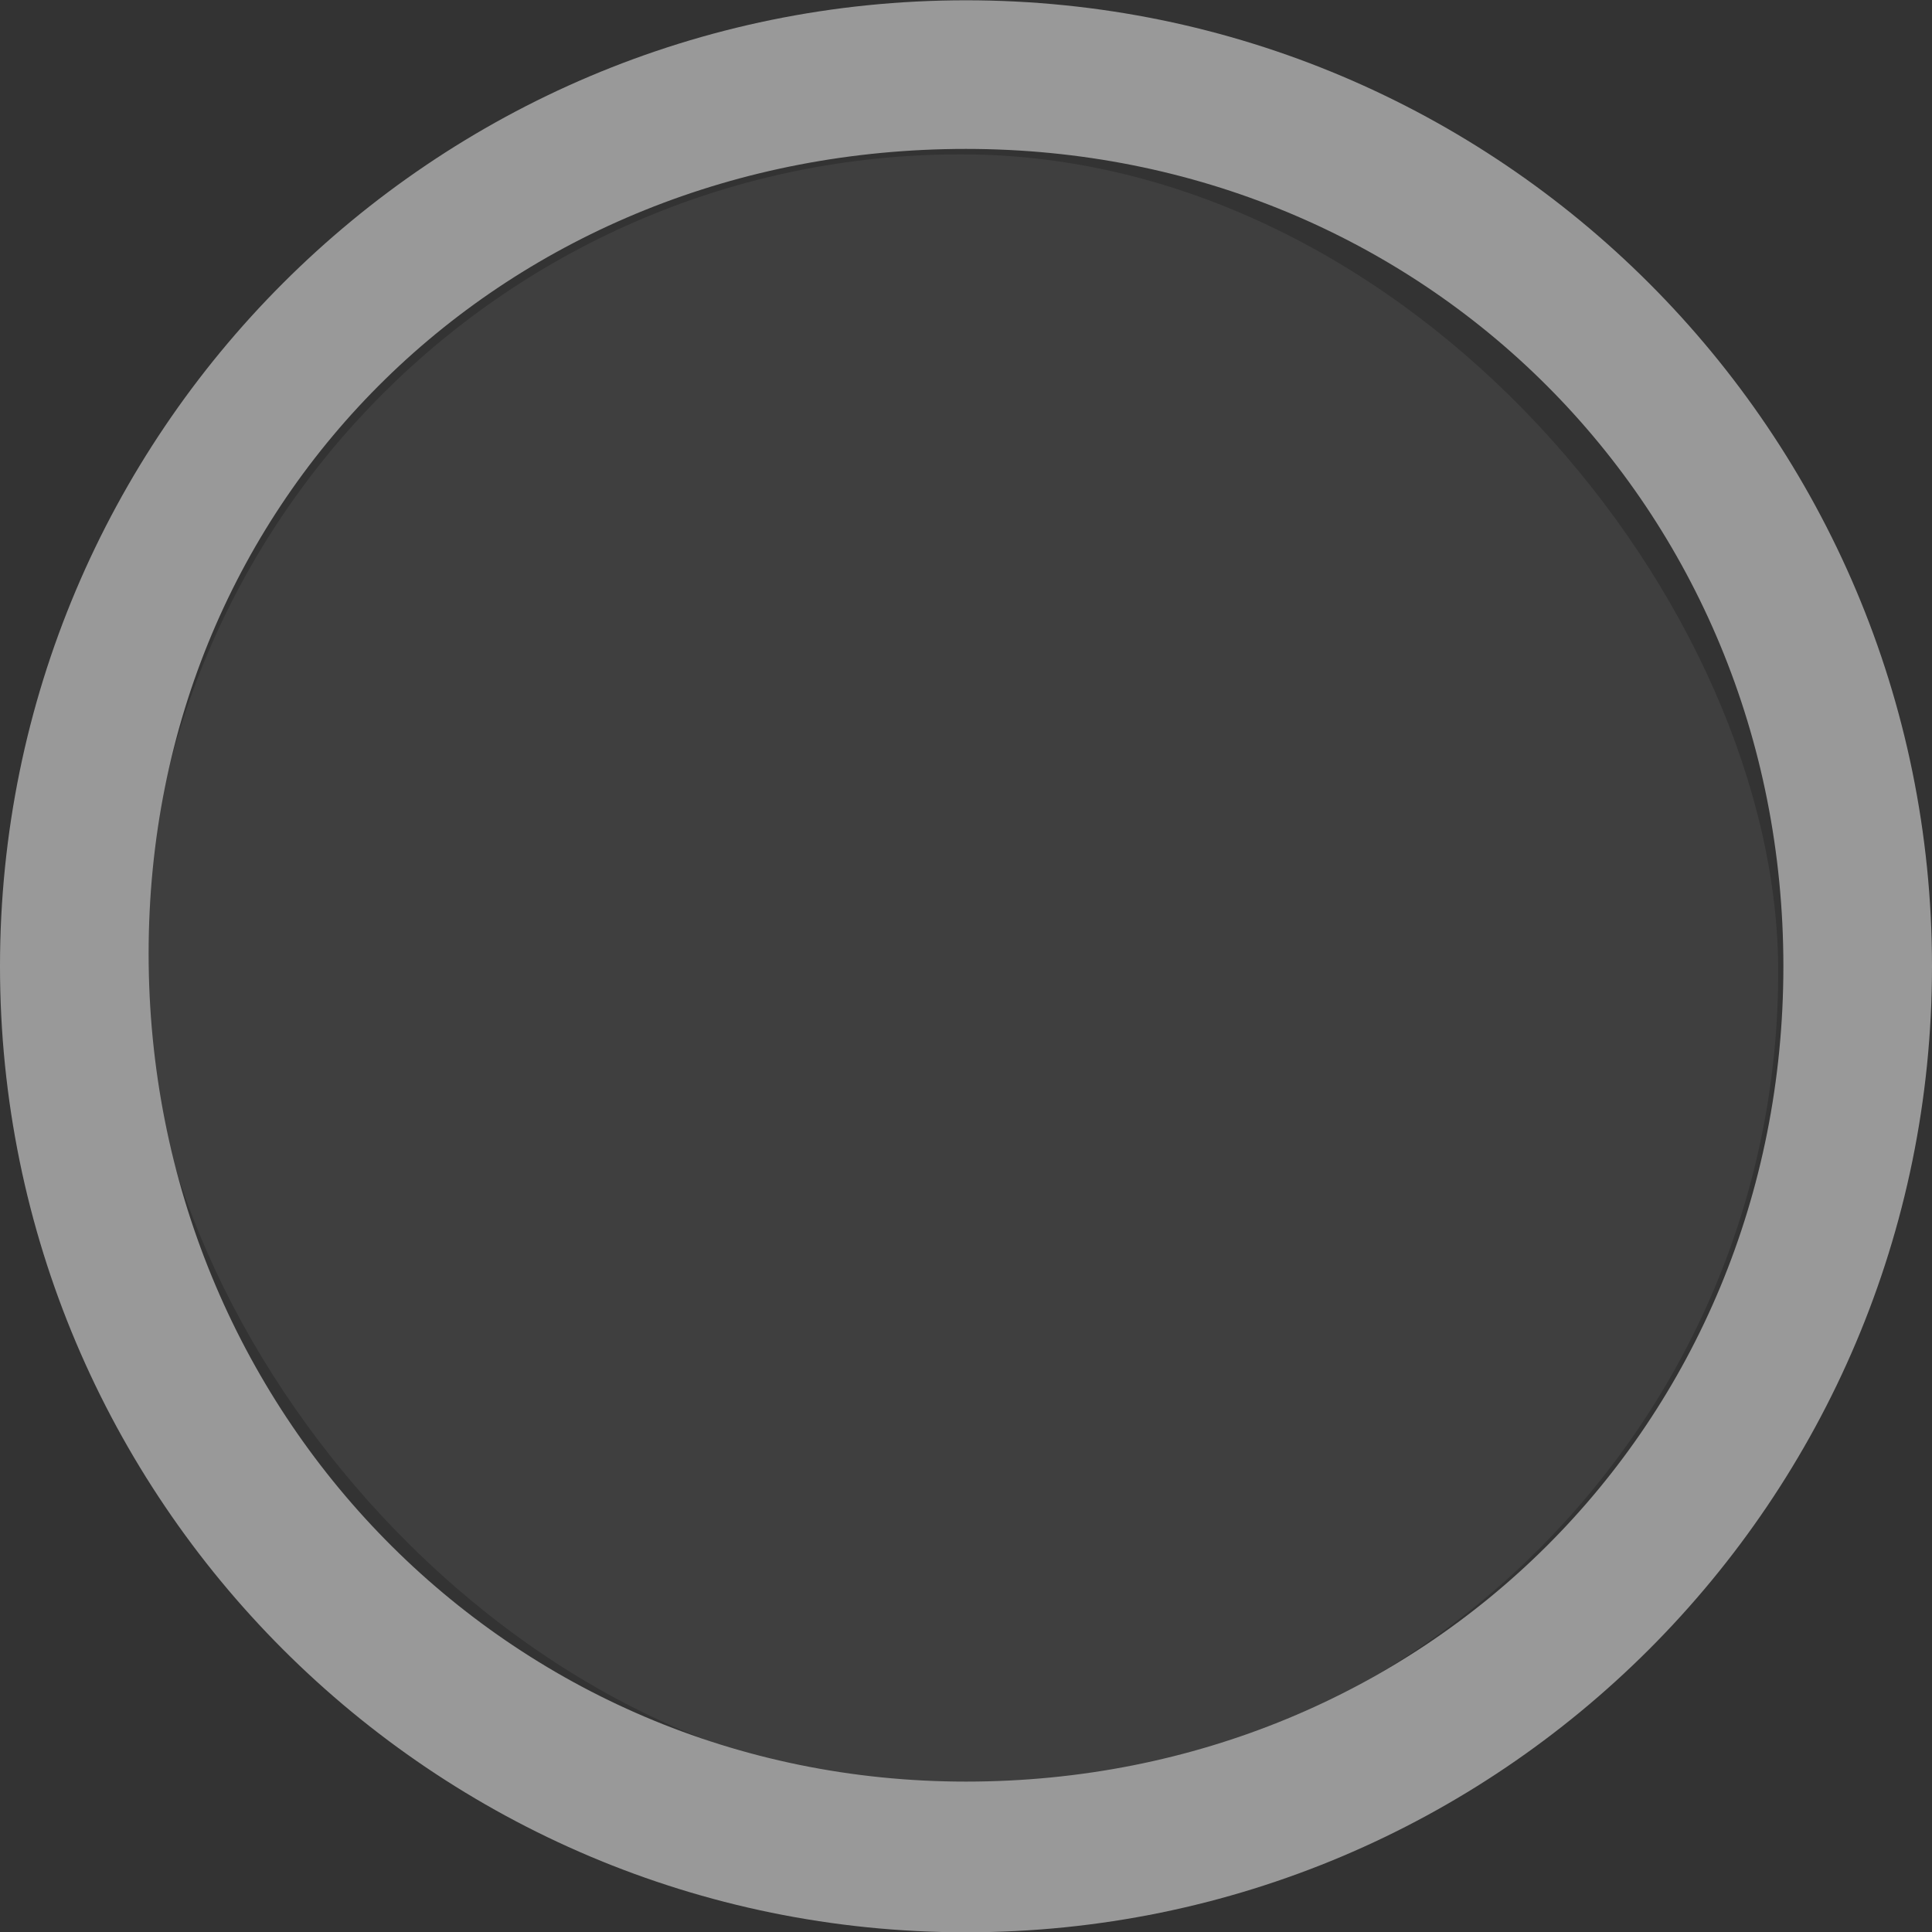 <svg xmlns="http://www.w3.org/2000/svg" width="13" height="13" version="1.1">
    <rect width="100%" height="100%" fill="#333333" stroke="none"/>
    <g transform="translate(-214 234.64)">
        <g transform="translate(115 -237)" opacity=".5">
            <path d="m99 8.862c0 3.59 2.91 6.5 6.5 6.5 3.59 0 6.5-2.91 6.5-6.5 0-3.59-2.91-6.5-6.5-6.5-3.59 0-6.5 2.91-6.5 6.5zm1-0.086c0-3.087 2.413-5.414 5.5-5.414s5.5 2.413 5.5 5.5c0 3.087-2.413 5.486-5.5 5.486s-5.5-2.485-5.5-5.571z" fill="#fff" opacity="1" stroke-width="0"/>
            <g transform="matrix(.936 0 0 .936 -96.783 -244.76)">
                <g transform="matrix(.509 0 0 .517 181.79 197.56)">
                    <rect x="55.818" y="130.69" width="23.088" height="22.722" rx="13.224" ry="13.246" color="#000000" fill="#fff" fill-opacity=".118" stroke-width="0"/>
                </g>
            </g>
        </g>
    </g>
</svg>
